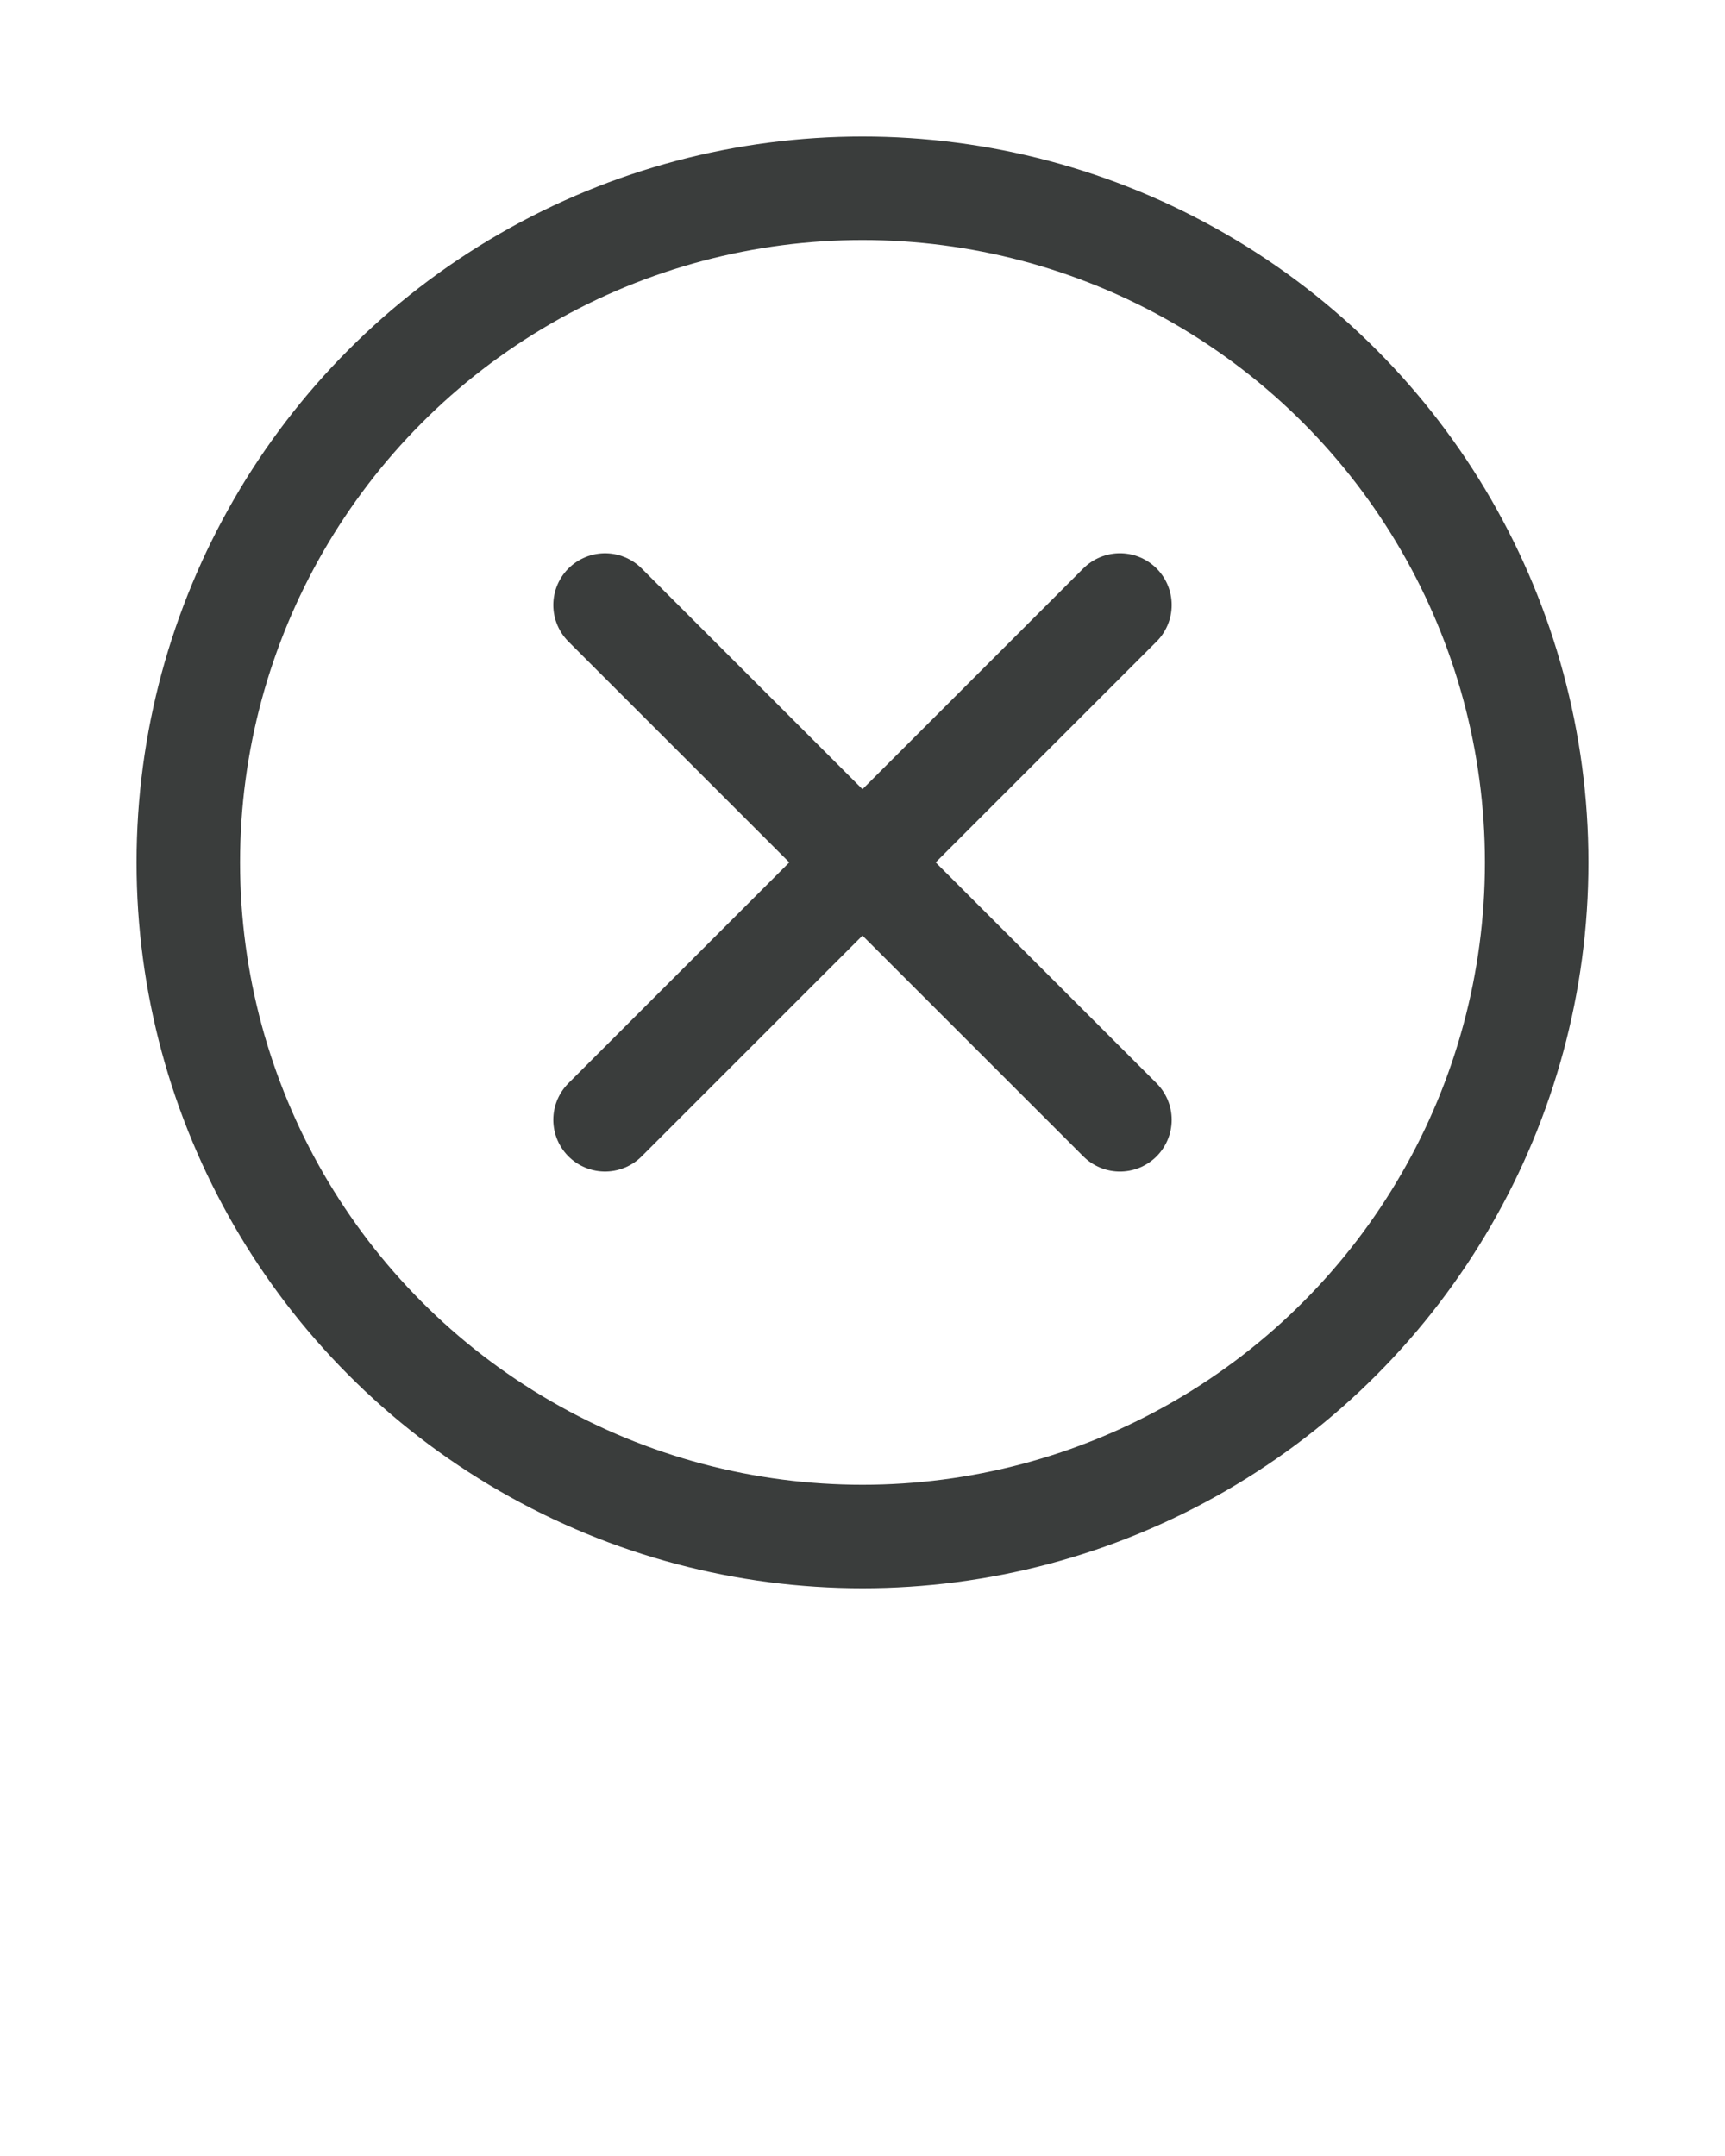 <svg xmlns="http://www.w3.org/2000/svg" xmlns:xlink="http://www.w3.org/1999/xlink" version="1.1" x="0px" y="0px"
     viewBox="0 0 100 125" enable-background="new 0 0 100 100" xml:space="preserve"><g><line fill="none" stroke="#3A3D3C"
      stroke-width="6" stroke-linecap="round" stroke-linejoin="round" stroke-miterlimit="10" x1="35.076" y1="35.077" x2="64.924"
      y2="64.924"/><line fill="none" stroke="#3A3D3C" stroke-width="6" stroke-linecap="round" stroke-linejoin="round"
      stroke-miterlimit="10" x1="35.076" y1="64.923" x2="64.924" y2="35.076"/></g><circle fill="none" stroke="#3A3D3C"
       stroke-width="6" stroke-linecap="round" stroke-linejoin="round" stroke-miterlimit="10" cx="50" cy="50" r="39.083"/>
    </svg>
